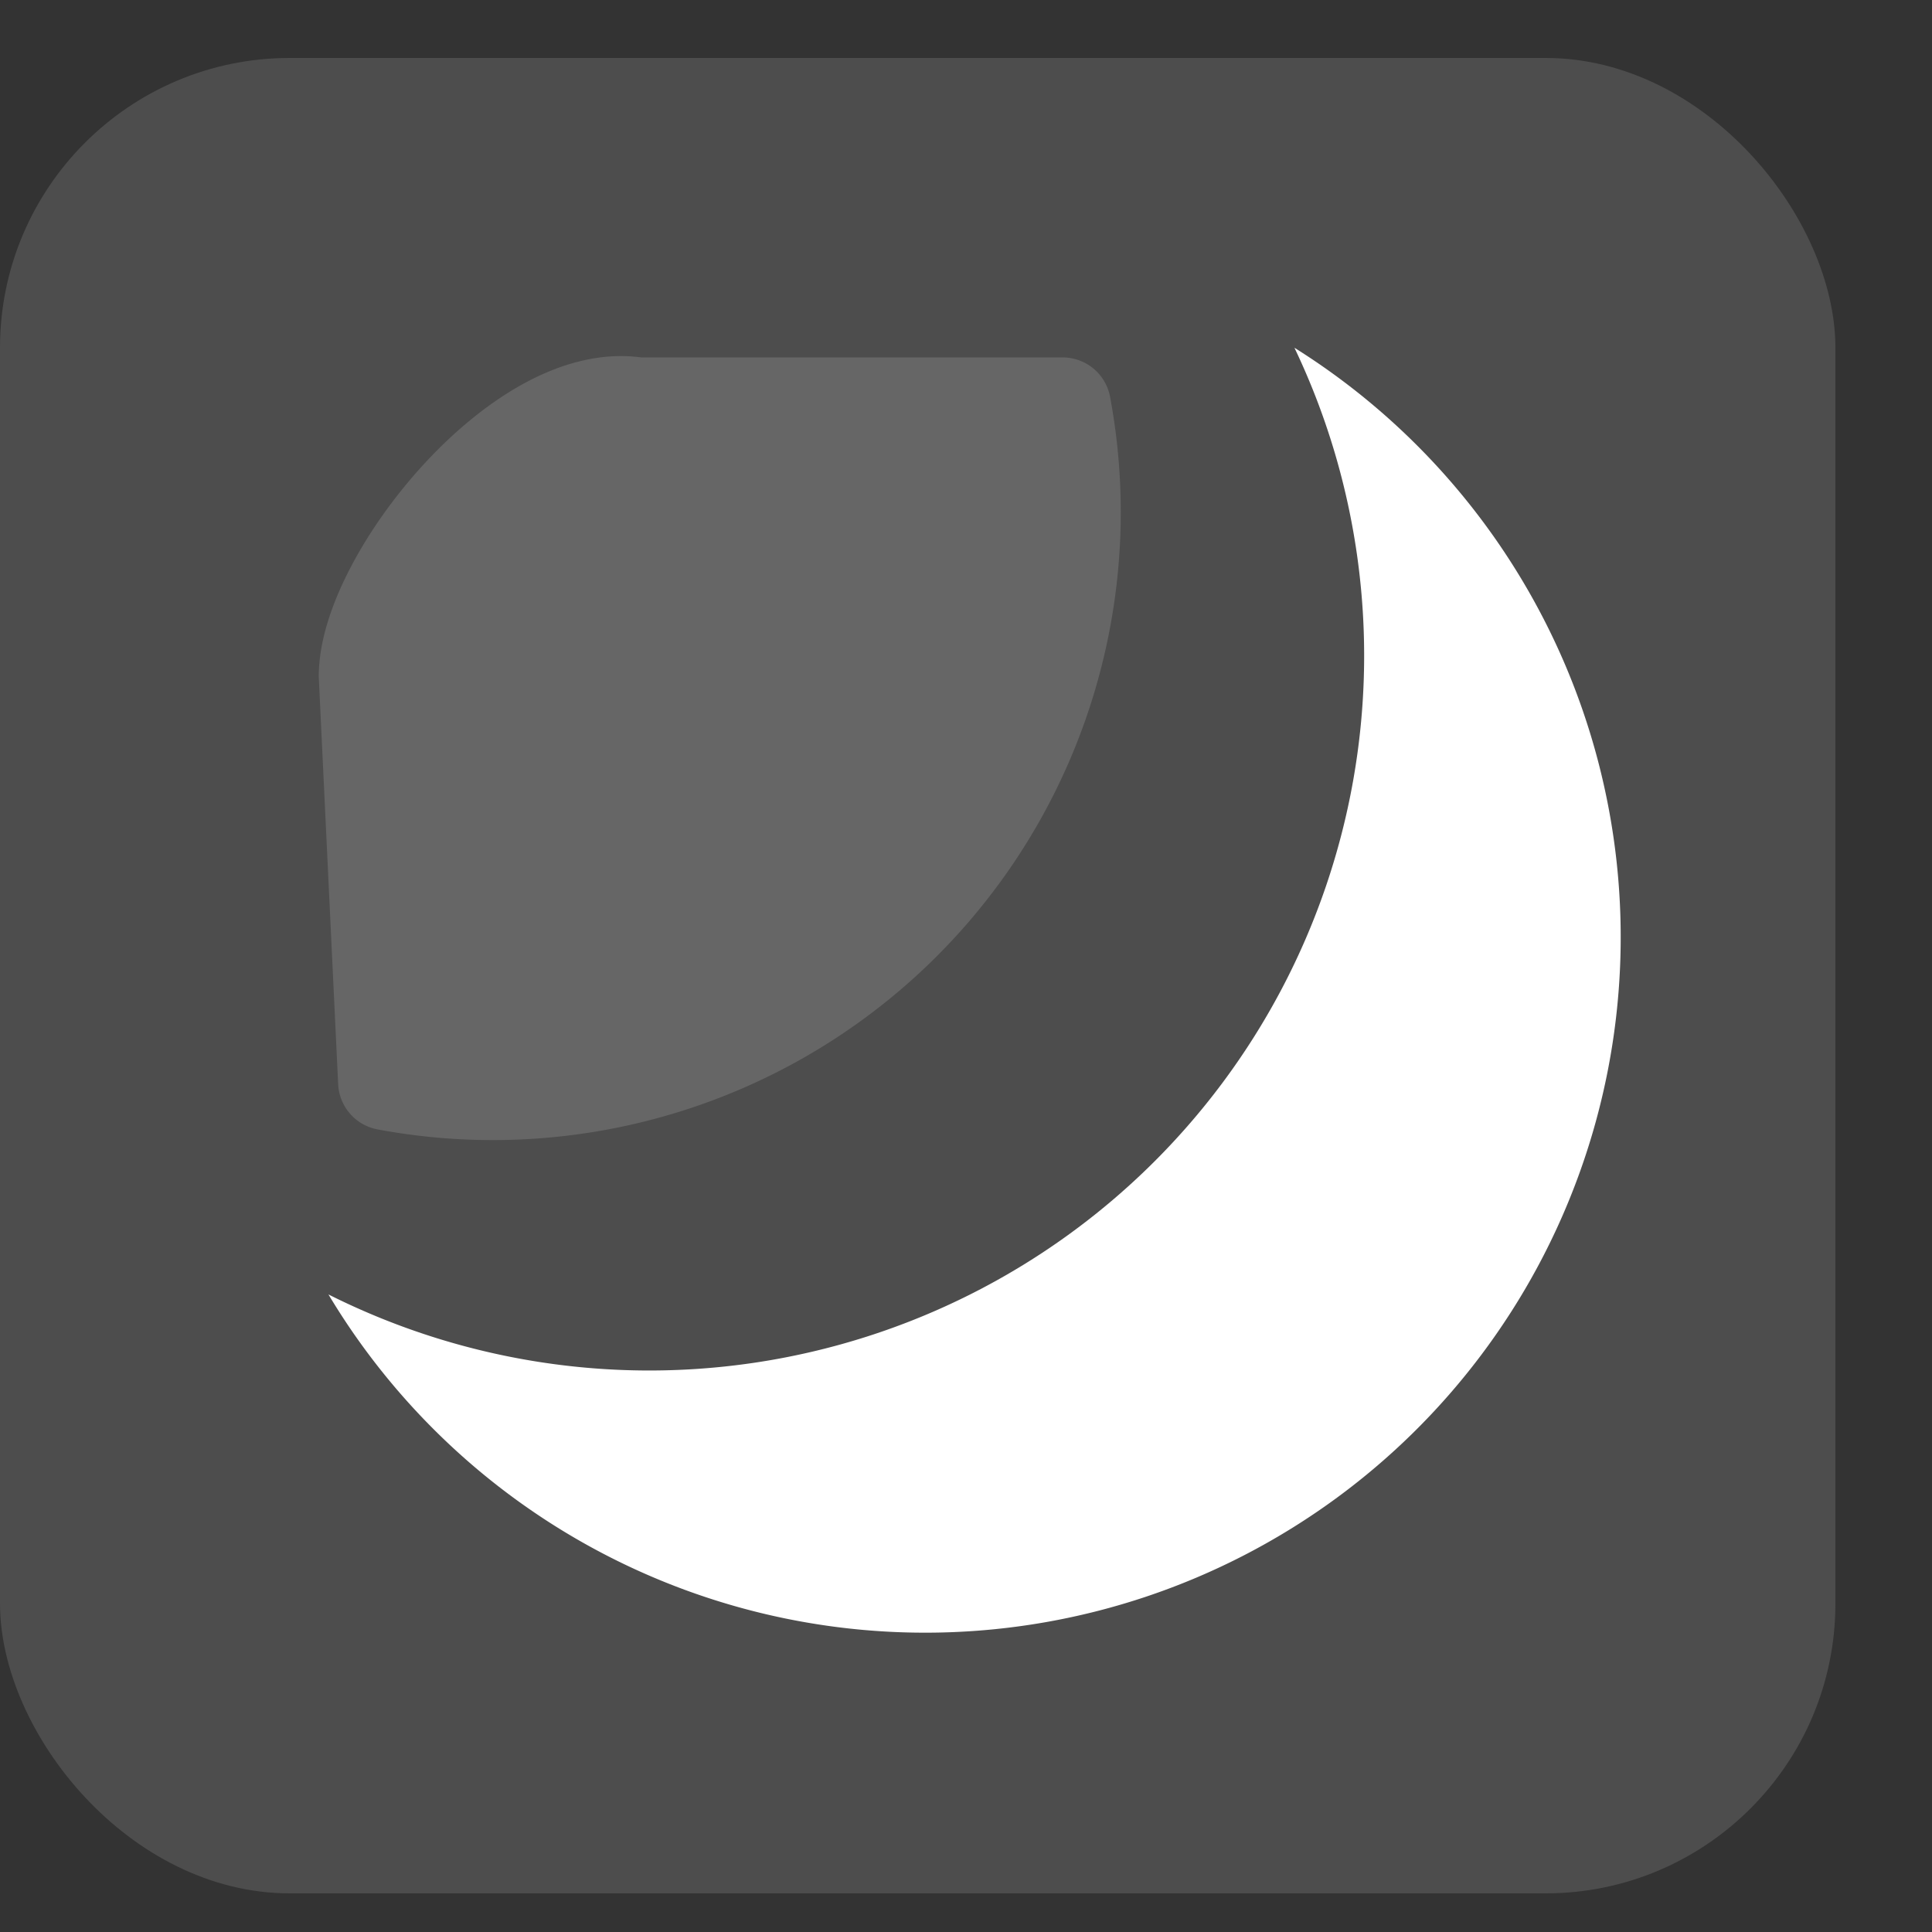 <svg viewBox="0 0 100 100" xmlns="http://www.w3.org/2000/svg"><rect x="0" y="0" width="100" height="100" fill="#333333" stroke="none"/><rect fill="#4d4d4d" x="0" y="3" height="95" width="95" rx="15"/><path d="M20,56L19,35C19,30,27,20,33,21L55,21A30,30,0,0,1,20,56Z" fill="#666666" stroke="#666666" stroke-linejoin="round" stroke-width="5px"/><path d="M17,67A37,37,0,0,0,67,18A36,36,0,1,1,17,67" fill="#ffffff"/></svg>